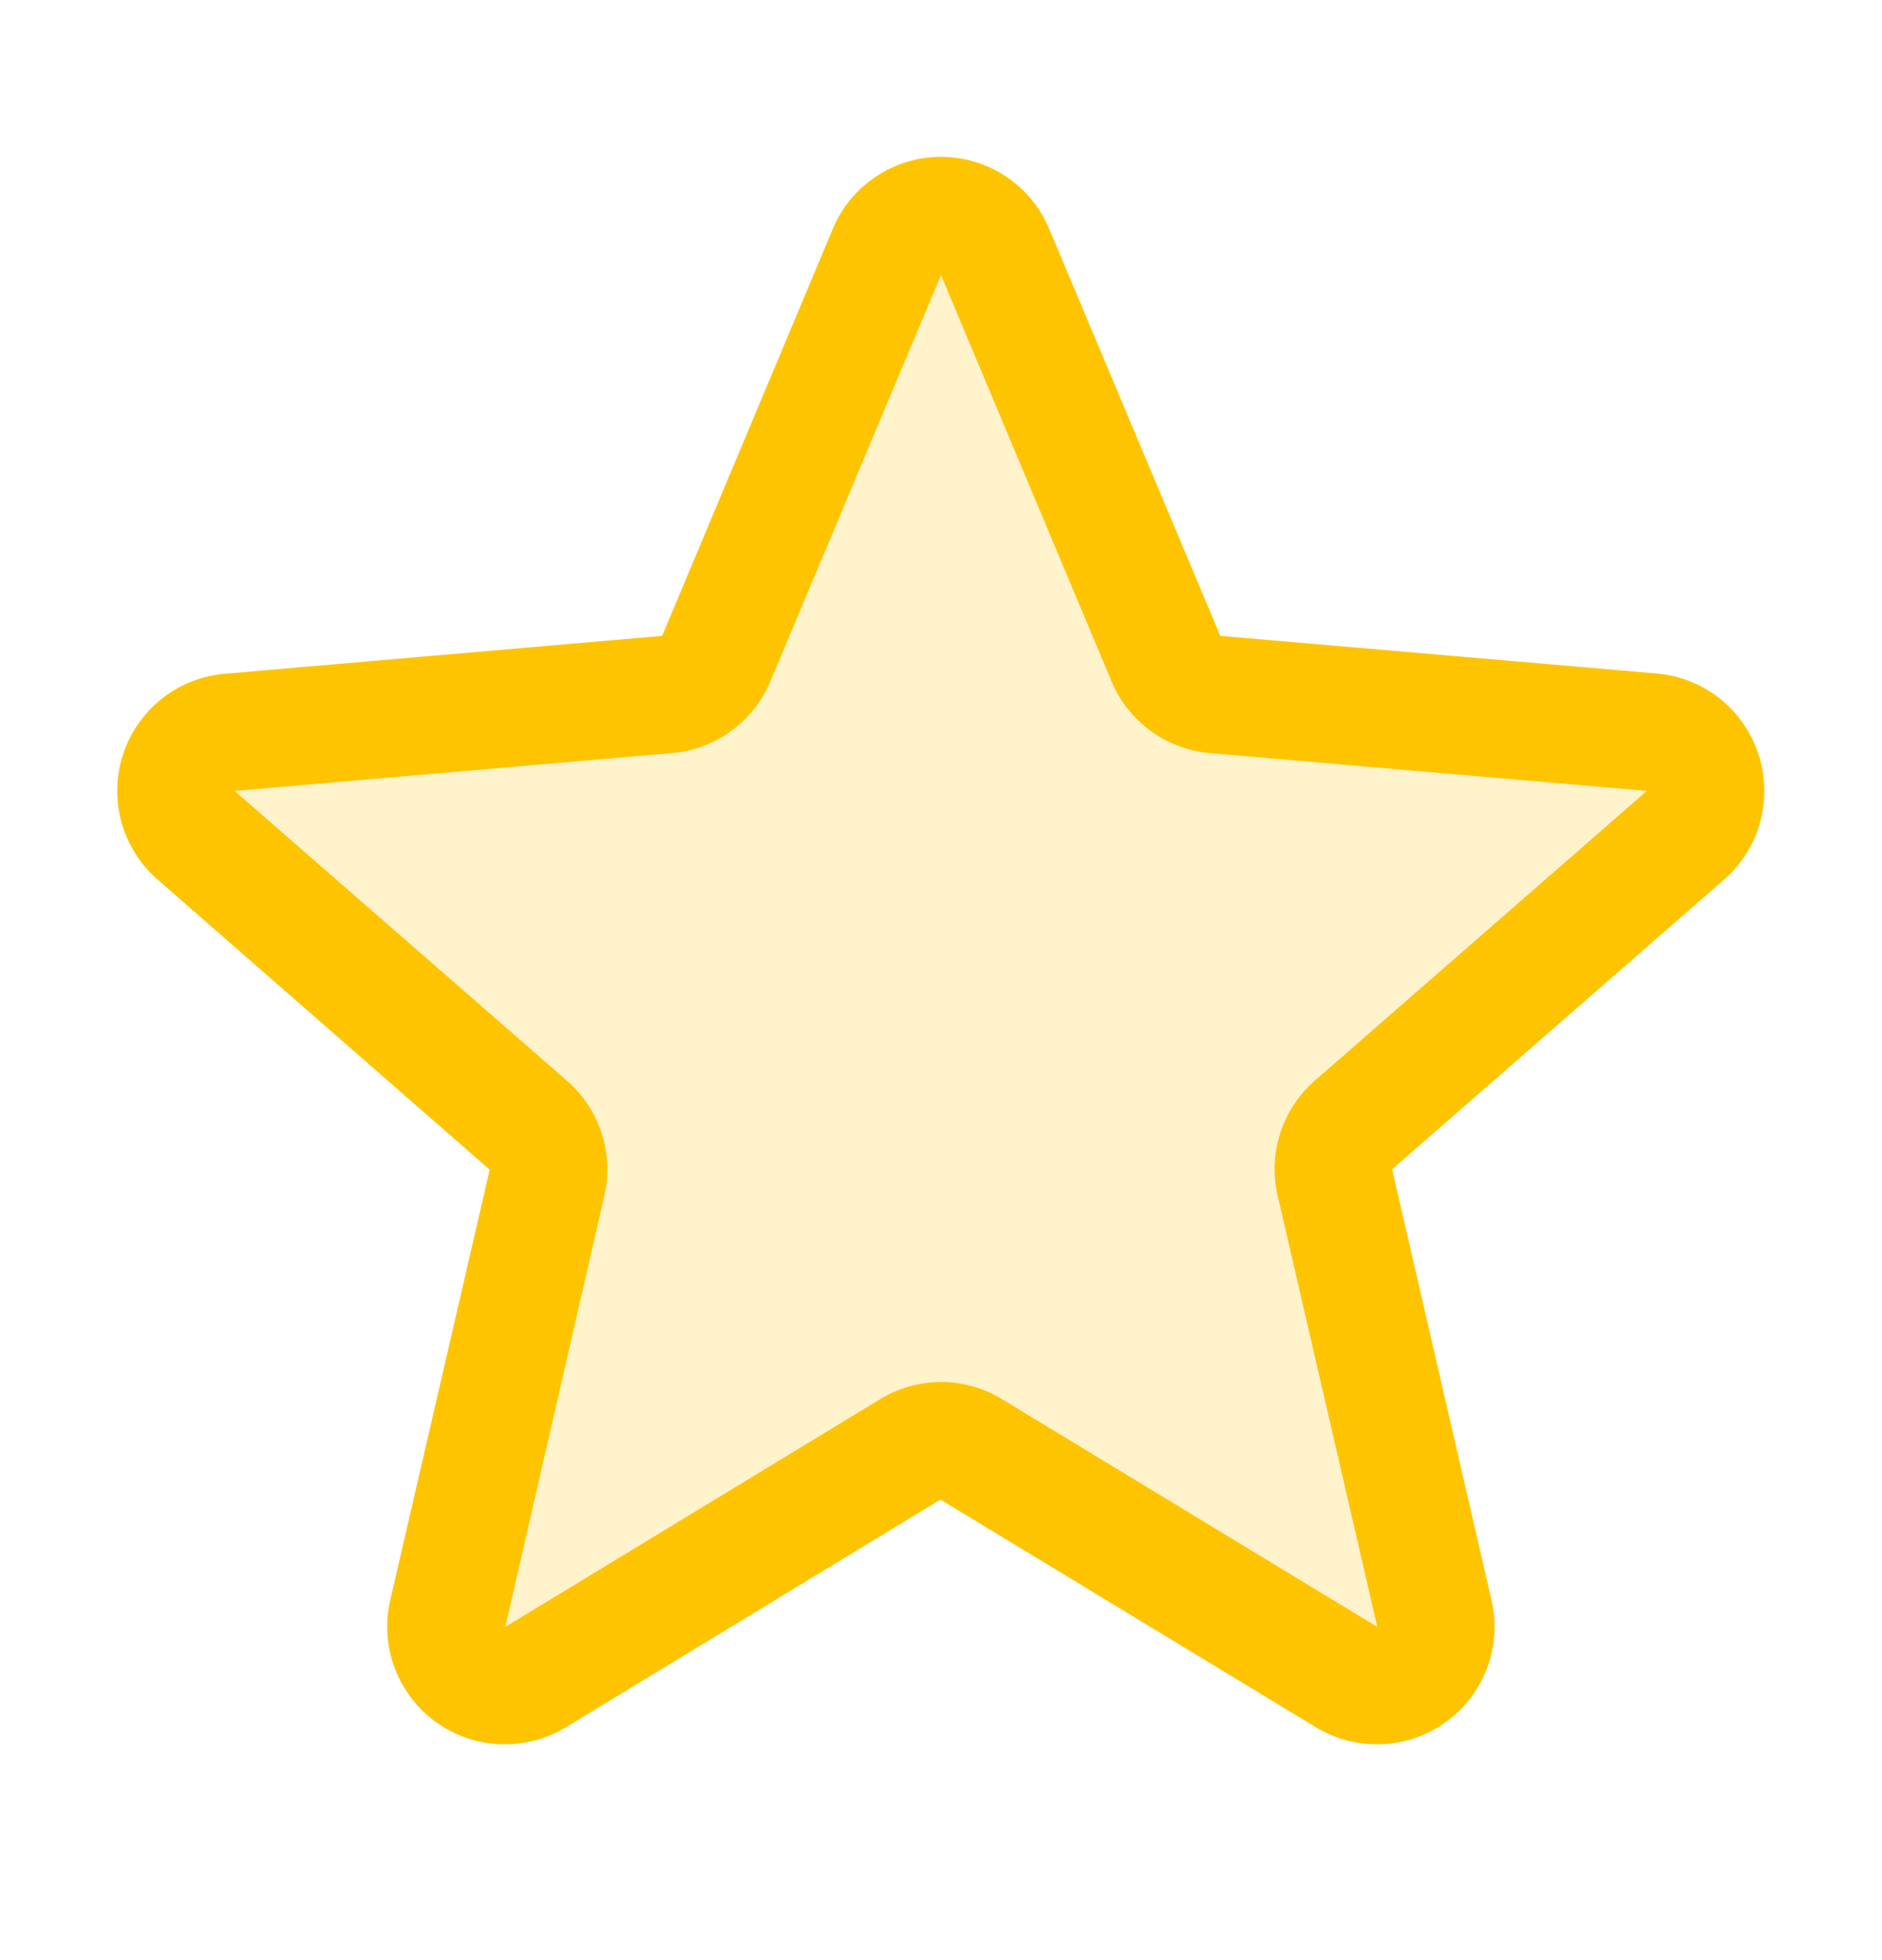 <svg width="24" height="25" viewBox="0 0 24 25" fill="none" xmlns="http://www.w3.org/2000/svg">
<path opacity="0.2" d="M17.262 14.347C17.159 14.437 17.083 14.554 17.041 14.684C16.999 14.814 16.993 14.953 17.024 15.087L18.291 20.575C18.325 20.718 18.315 20.868 18.264 21.006C18.213 21.144 18.122 21.264 18.003 21.351C17.885 21.438 17.743 21.488 17.596 21.495C17.449 21.501 17.303 21.465 17.177 21.389L12.386 18.483C12.27 18.412 12.136 18.375 12 18.375C11.863 18.375 11.73 18.412 11.613 18.483L6.823 21.389C6.696 21.465 6.551 21.501 6.404 21.495C6.257 21.488 6.115 21.438 5.996 21.351C5.877 21.264 5.786 21.144 5.735 21.006C5.684 20.868 5.675 20.718 5.708 20.575L6.976 15.087C7.006 14.953 7.001 14.814 6.959 14.684C6.917 14.554 6.84 14.437 6.737 14.347L2.508 10.658C2.395 10.562 2.313 10.434 2.273 10.291C2.232 10.149 2.235 9.997 2.28 9.856C2.326 9.715 2.412 9.59 2.529 9.498C2.645 9.406 2.786 9.351 2.934 9.339L8.508 8.857C8.644 8.845 8.775 8.796 8.885 8.715C8.995 8.635 9.081 8.525 9.134 8.399L11.312 3.209C11.37 3.075 11.466 2.961 11.588 2.881C11.71 2.8 11.853 2.758 12 2.758C12.146 2.758 12.289 2.8 12.411 2.881C12.534 2.961 12.63 3.075 12.688 3.209L14.866 8.399C14.918 8.525 15.004 8.635 15.115 8.715C15.225 8.796 15.355 8.845 15.491 8.857L21.065 9.339C21.213 9.351 21.354 9.406 21.471 9.498C21.587 9.59 21.673 9.715 21.719 9.856C21.765 9.997 21.767 10.149 21.727 10.291C21.686 10.434 21.604 10.562 21.491 10.658L17.262 14.347Z" fill="#FFC400"/>
<path d="M22.425 9.621C22.334 9.341 22.163 9.094 21.933 8.911C21.702 8.727 21.423 8.616 21.13 8.59L15.562 8.11L13.38 2.92C13.266 2.647 13.075 2.415 12.829 2.251C12.583 2.088 12.295 2 12 2C11.705 2 11.416 2.088 11.171 2.251C10.925 2.415 10.733 2.647 10.62 2.92L8.444 8.11L2.87 8.593C2.575 8.617 2.295 8.728 2.063 8.912C1.832 9.095 1.66 9.343 1.568 9.624C1.477 9.905 1.471 10.207 1.55 10.491C1.63 10.776 1.792 11.03 2.015 11.223L6.245 14.919L4.977 20.407C4.91 20.694 4.929 20.995 5.032 21.271C5.135 21.547 5.317 21.787 5.555 21.961C5.794 22.134 6.078 22.234 6.373 22.246C6.668 22.259 6.959 22.185 7.212 22.033L11.993 19.126L16.785 22.033C17.037 22.185 17.329 22.259 17.624 22.246C17.919 22.234 18.203 22.134 18.441 21.961C18.68 21.787 18.862 21.547 18.965 21.271C19.068 20.995 19.087 20.694 19.02 20.407L17.753 14.913L21.981 11.223C22.205 11.03 22.366 10.774 22.445 10.489C22.524 10.204 22.517 9.902 22.425 9.621ZM20.998 10.09L16.77 13.78C16.564 13.959 16.411 14.191 16.327 14.45C16.243 14.71 16.232 14.987 16.294 15.253L17.564 20.75L12.776 17.844C12.543 17.702 12.274 17.626 12.001 17.626C11.727 17.626 11.459 17.702 11.226 17.844L6.444 20.75L7.706 15.256C7.768 14.991 7.757 14.713 7.673 14.454C7.589 14.194 7.436 13.963 7.23 13.784L3 10.095C2.999 10.093 2.999 10.09 3 10.087L8.572 9.605C8.844 9.581 9.105 9.483 9.325 9.322C9.546 9.161 9.718 8.943 9.824 8.691L12 3.508L14.175 8.691C14.28 8.943 14.453 9.161 14.673 9.322C14.894 9.483 15.154 9.581 15.426 9.605L21 10.087V10.094L20.998 10.09Z" fill="#FFC400"/>
</svg>
